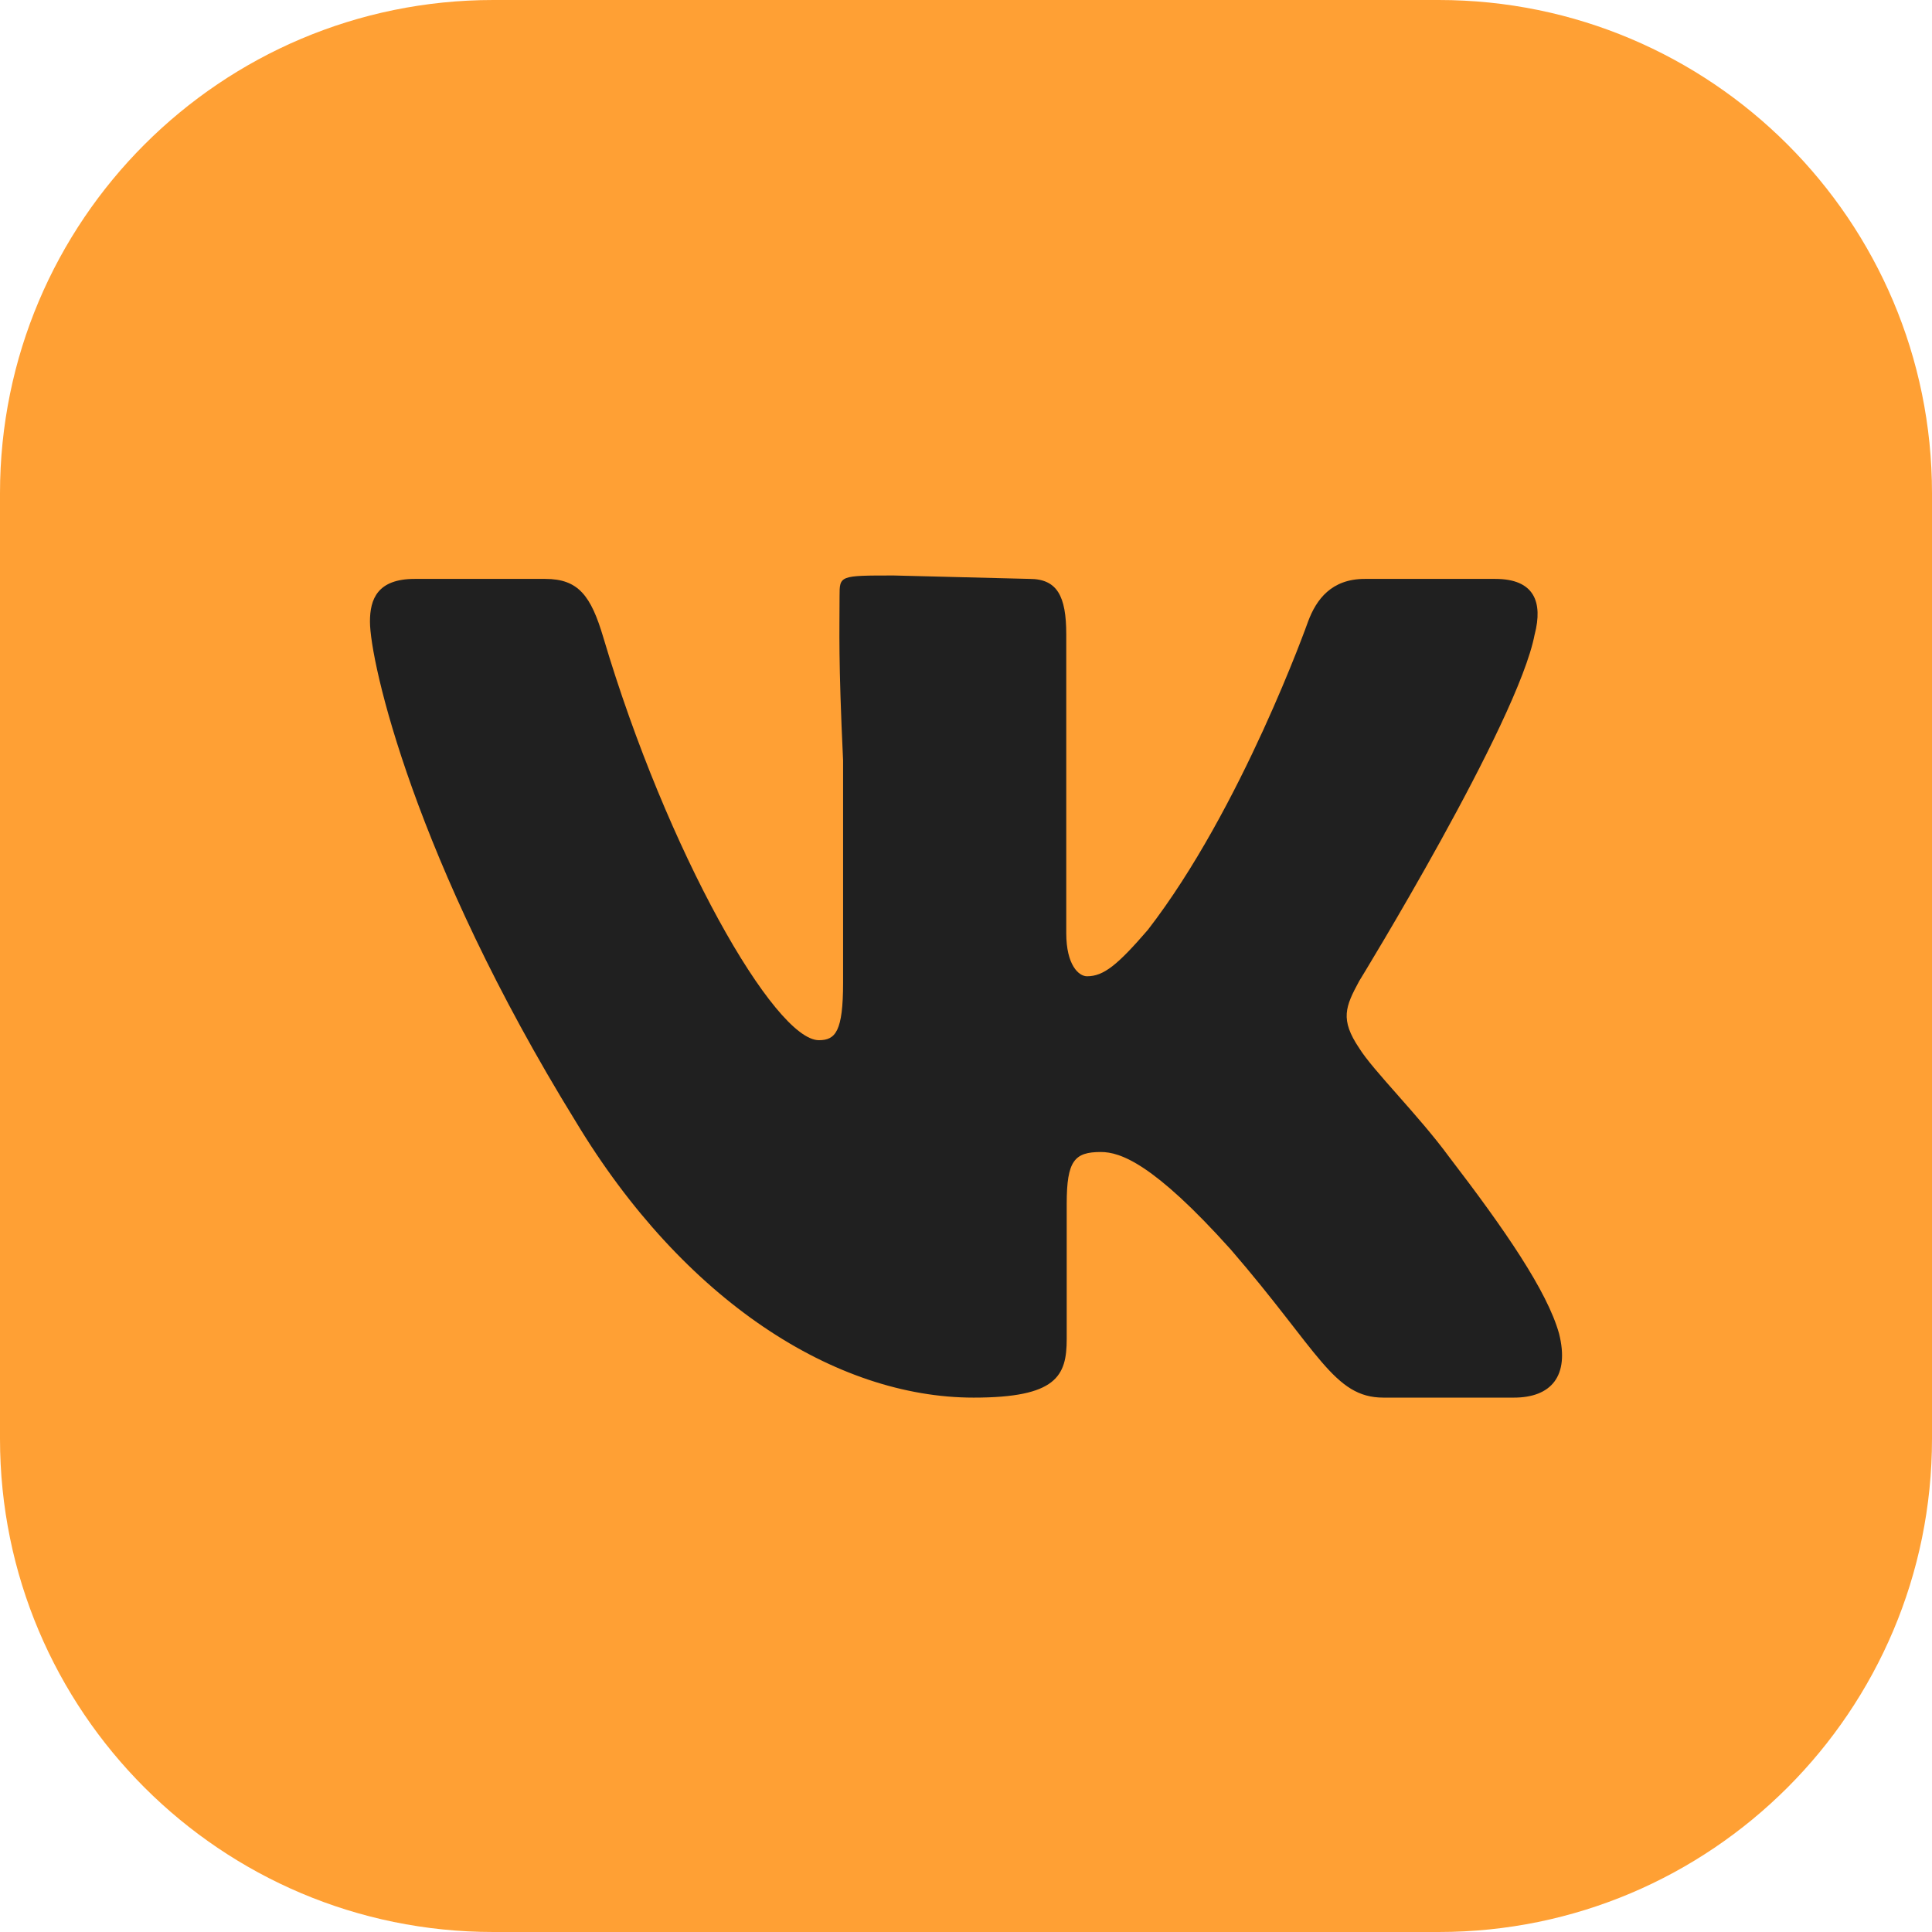 <svg width="47" height="47" viewBox="0 0 47 47" fill="none" xmlns="http://www.w3.org/2000/svg">
<path d="M0 12C0 5.373 5.373 0 12 0H35C41.627 0 47 5.373 47 12V35C47 41.627 41.627 47 35 47H12C5.373 47 0 41.627 0 35V12Z" fill="#FFA034"/>
<path fill-rule="evenodd" clip-rule="evenodd" d="M37.335 15.432C37.535 14.655 37.335 14.083 36.374 14.083H33.202C32.395 14.083 32.023 14.577 31.821 15.122C31.821 15.122 30.208 19.669 27.923 22.622C27.184 23.478 26.848 23.75 26.444 23.75C26.243 23.75 25.939 23.478 25.939 22.7V15.432C25.939 14.499 25.717 14.083 25.045 14.083L21.742 14C20.424 14 20.424 14 20.424 14.502C20.424 15.386 20.393 16.015 20.51 18.502V23.905C20.51 25.09 20.326 25.305 19.922 25.305C18.846 25.305 16.23 20.737 14.678 15.51C14.377 14.493 14.072 14.083 13.262 14.083H10.088C9.181 14.083 9 14.577 9 15.122C9 16.092 10.075 20.912 14.008 27.287C16.631 31.64 20.322 34 23.685 34C25.701 34 25.95 33.477 25.95 32.573V29.283C25.95 28.234 26.141 28.025 26.78 28.025C27.252 28.025 28.057 28.298 29.94 30.396C32.091 32.885 32.445 34 33.656 34H36.827C37.734 34 38.188 33.477 37.927 32.441C37.639 31.411 36.612 29.916 35.251 28.142C34.511 27.132 33.402 26.043 33.065 25.498C32.595 24.8 32.729 24.488 33.065 23.867C33.065 23.867 36.931 17.57 37.334 15.432" fill="#202020"/>
</svg>
